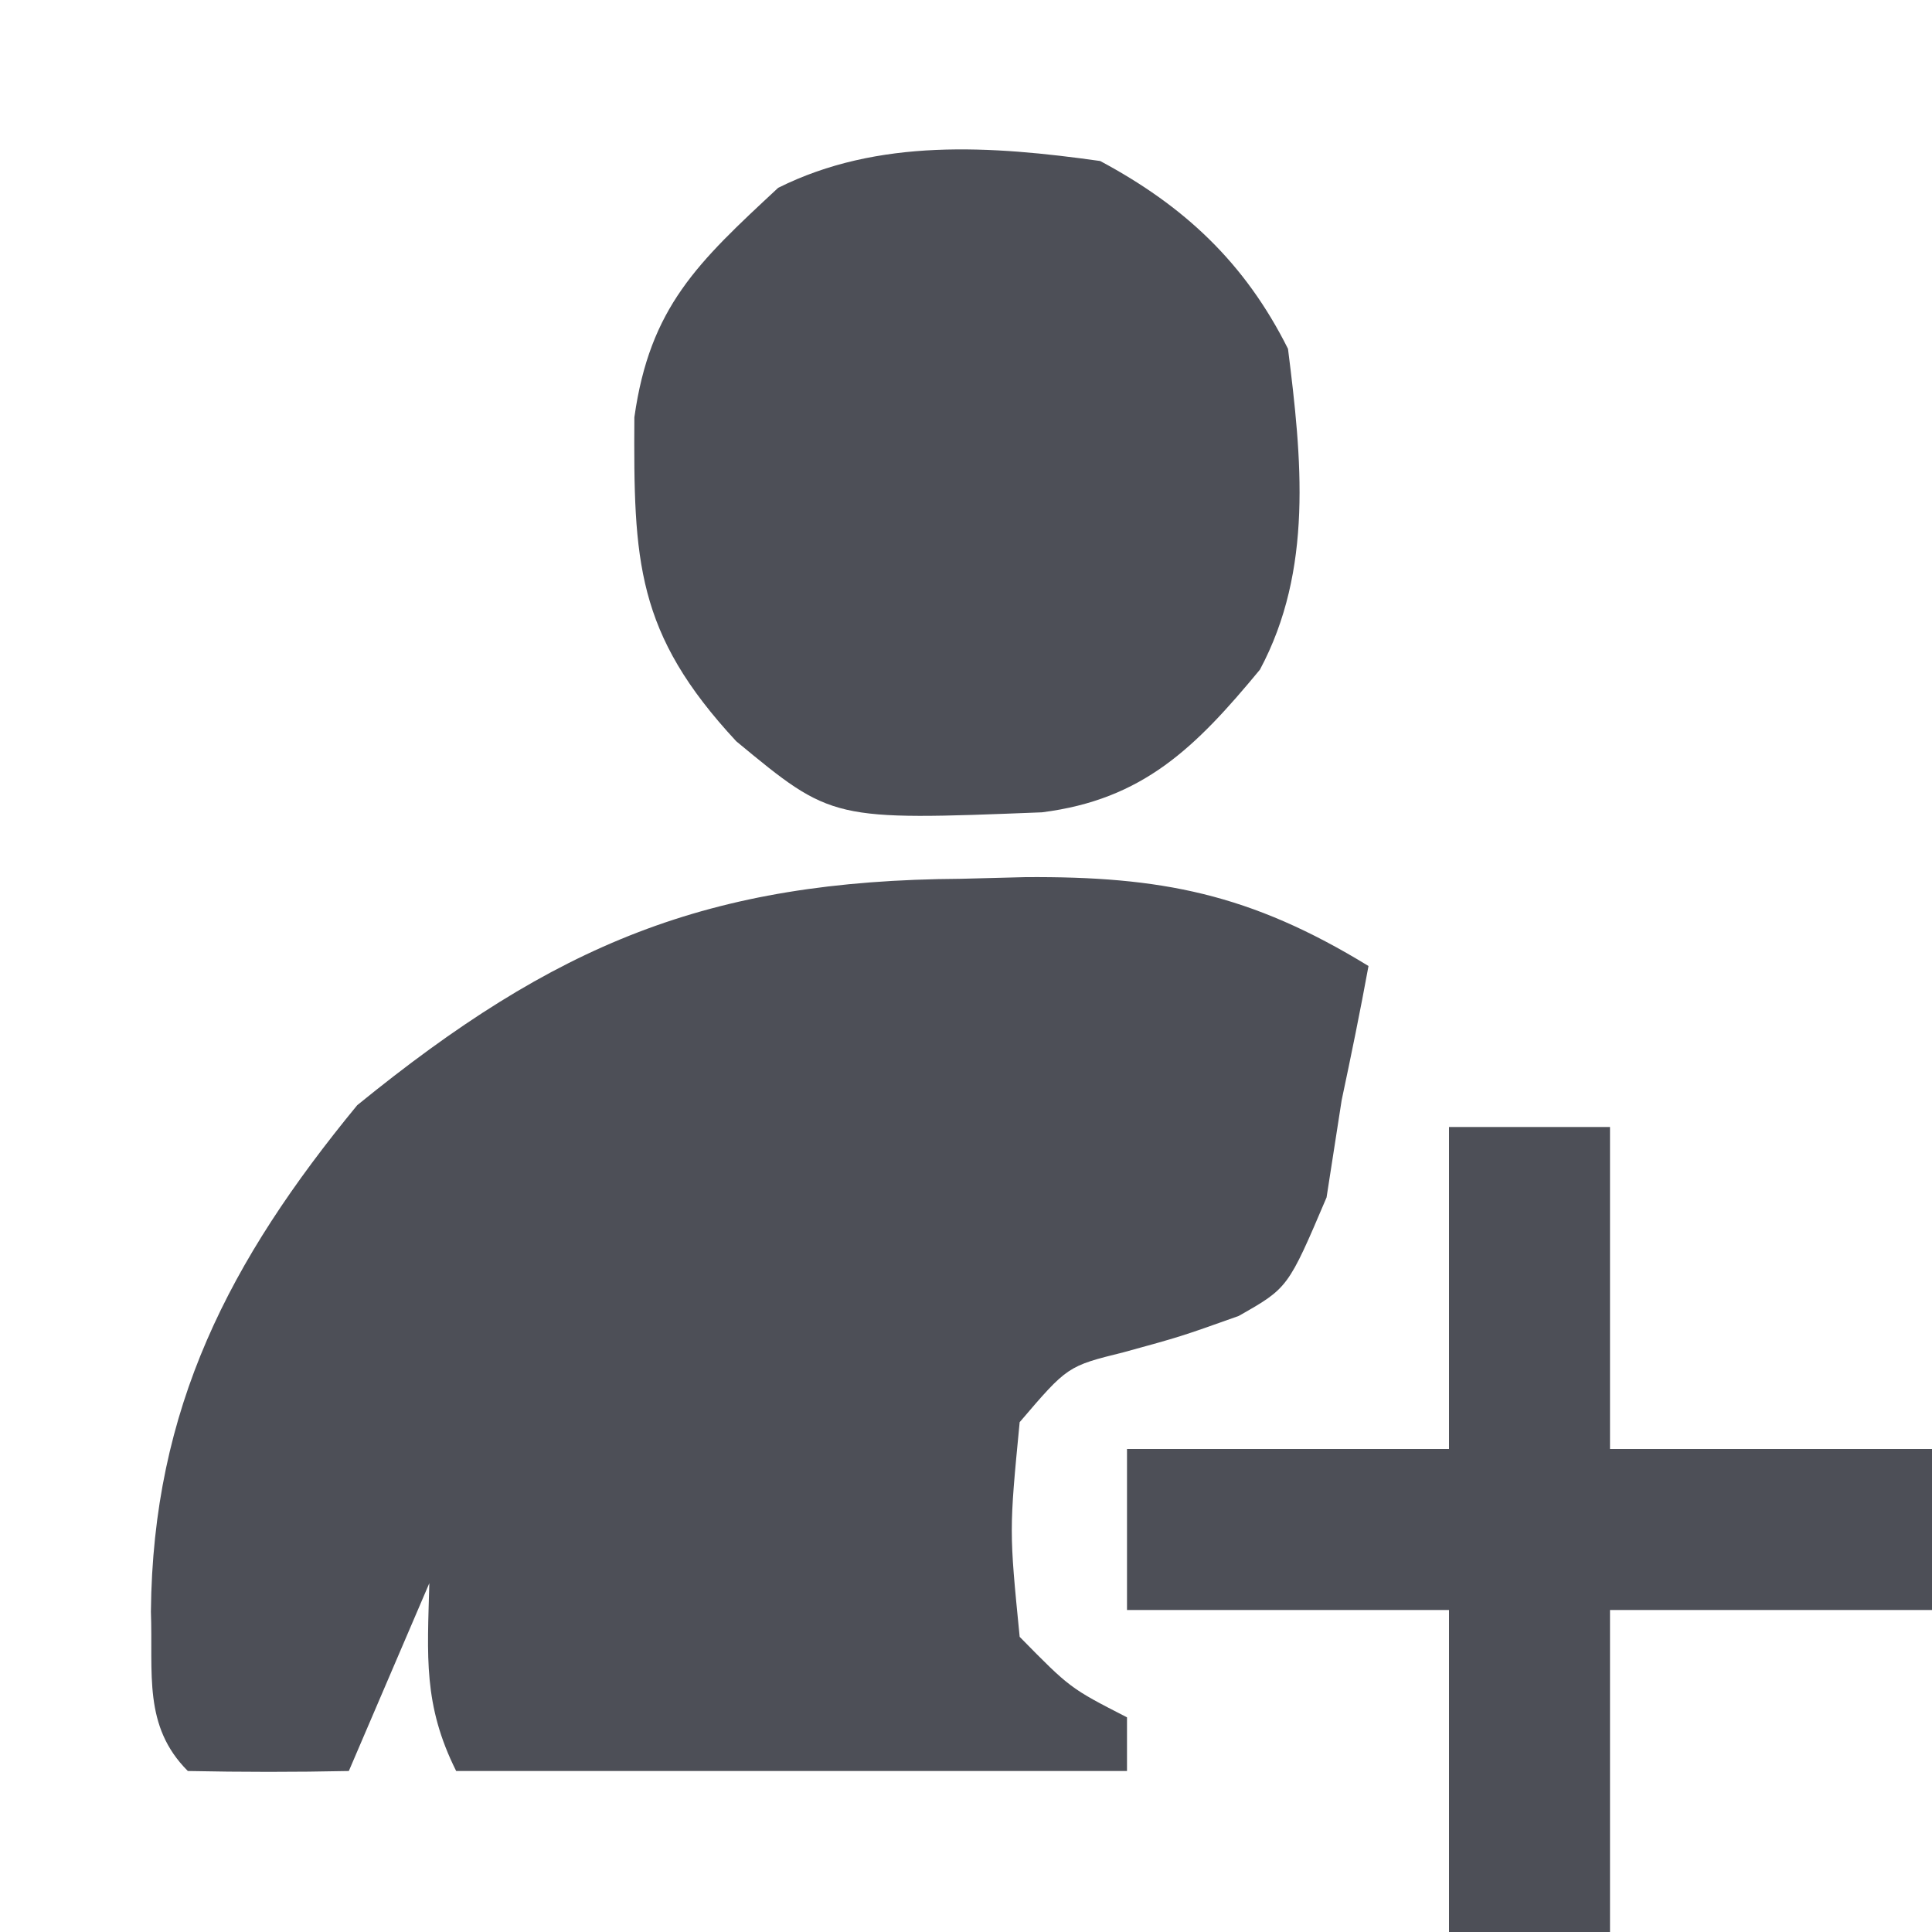 <?xml version="1.0" encoding="UTF-8"?>
<svg version="1.1" xmlns="http://www.w3.org/2000/svg" width="72" height="72">
<path d="M0 0 C0.795 -0.021 1.589 -0.041 2.408 -0.062 C7.446 -0.096 10.774 0.549 15.188 3.25 C14.883 4.922 14.541 6.588 14.188 8.25 C14.002 9.446 13.816 10.643 13.625 11.875 C12.188 15.25 12.188 15.25 10.348 16.293 C8.188 17.062 8.188 17.062 6.062 17.645 C3.971 18.163 3.971 18.163 2.188 20.25 C1.797 24.294 1.797 24.294 2.188 28.25 C4.068 30.163 4.068 30.163 6.188 31.25 C6.188 31.91 6.188 32.57 6.188 33.25 C-2.062 33.25 -10.312 33.25 -18.812 33.25 C-20.044 30.787 -19.884 28.97 -19.812 26.25 C-20.802 28.56 -21.793 30.87 -22.812 33.25 C-24.812 33.293 -26.813 33.291 -28.812 33.25 C-30.487 31.576 -30.104 29.612 -30.188 27.312 C-30.118 19.716 -27.26 14.226 -22.5 8.438 C-15.123 2.433 -9.443 0.06 0 0 Z " fill="#4D4F57" transform="translate(35.812,32.75)"/>
<path d="M0 0 C3.126 1.672 5.393 3.786 7 7 C7.515 11.092 7.944 15.236 5.953 18.957 C3.555 21.856 1.604 23.798 -2.172 24.273 C-9.989 24.581 -9.989 24.581 -13.562 21.625 C-17.306 17.594 -17.39 14.905 -17.359 9.551 C-16.78 5.441 -15.001 3.787 -12 1 C-8.275 -0.862 -4.055 -0.571 0 0 Z " fill="#4D4F57" transform="translate(41,6)"/>
<path d="M0 0 C1.98 0 3.96 0 6 0 C6 3.96 6 7.92 6 12 C9.96 12 13.92 12 18 12 C18 13.98 18 15.96 18 18 C14.04 18 10.08 18 6 18 C6 21.96 6 25.92 6 30 C4.02 30 2.04 30 0 30 C0 26.04 0 22.08 0 18 C-3.96 18 -7.92 18 -12 18 C-12 16.02 -12 14.04 -12 12 C-8.04 12 -4.08 12 0 12 C0 8.04 0 4.08 0 0 Z " fill="#4D4F57" transform="translate(54,42)"/>
</svg>
